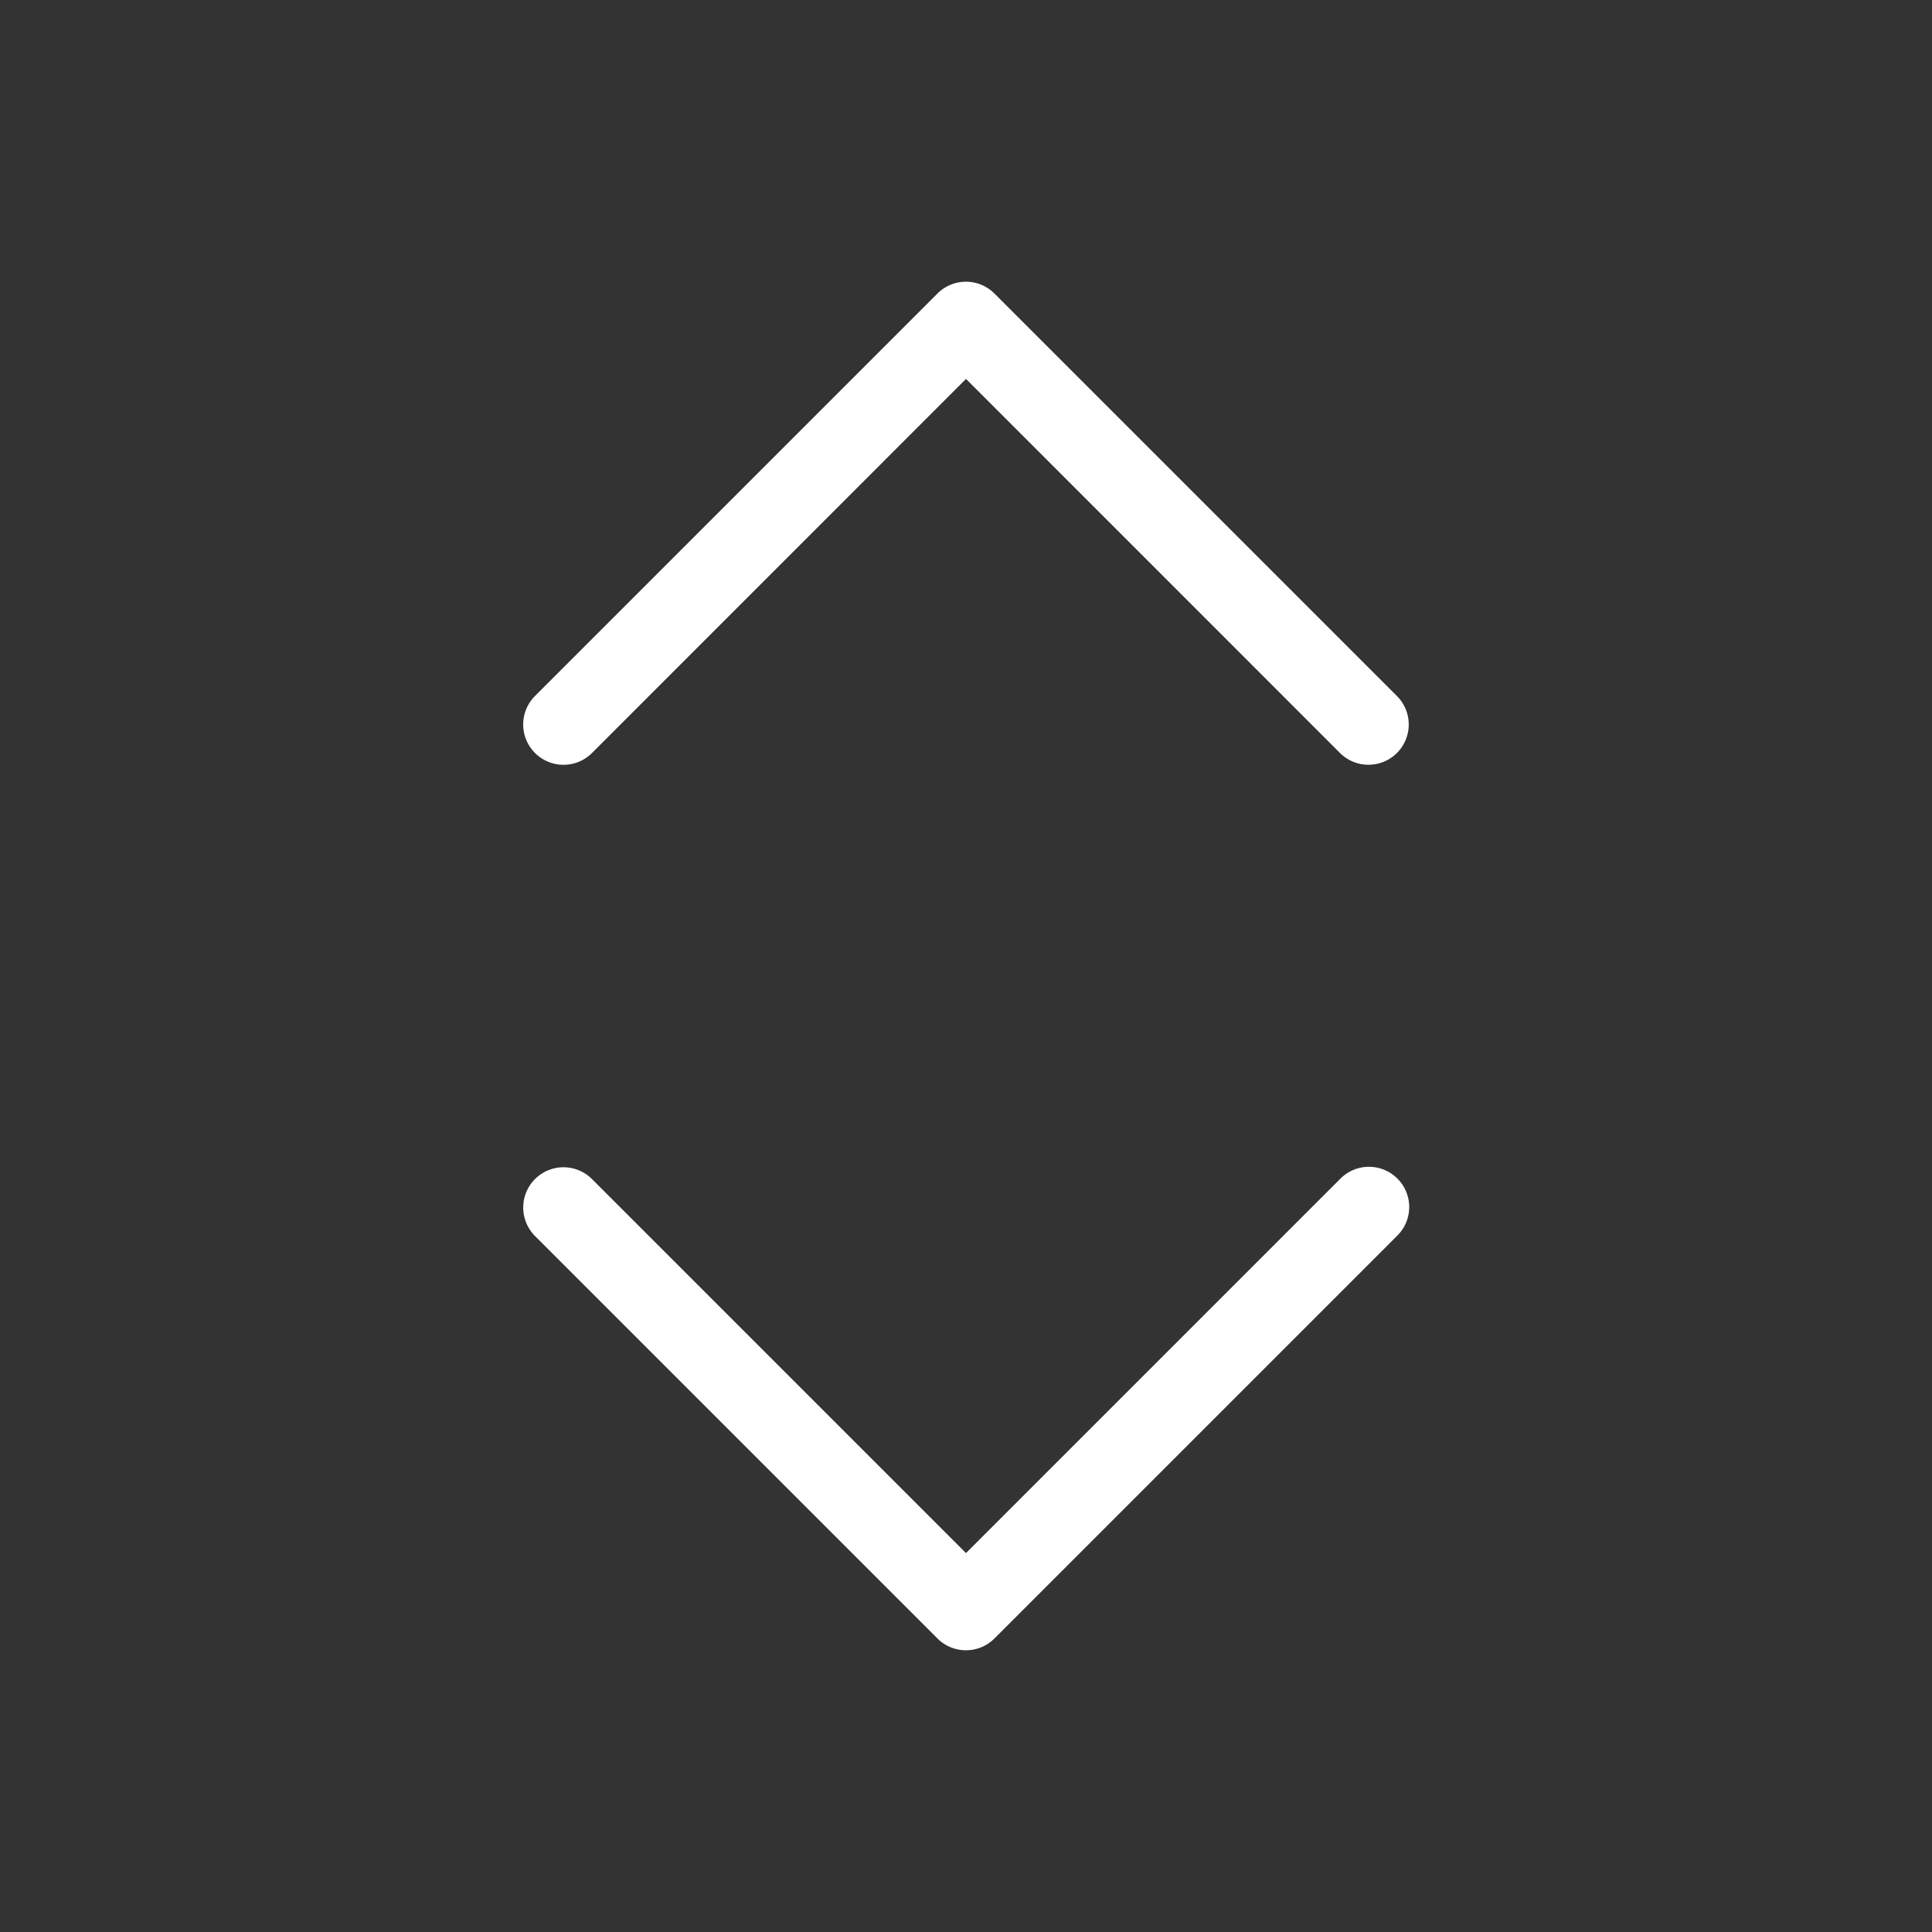 <svg xmlns="http://www.w3.org/2000/svg" width="24" height="24" viewBox="0 0 24 24" fill="none"><rect x="0" y="0" width="24" height="24" fill="#333333" stroke="none"/><path d="M12 20.5a.498.498 0 0 1-.354-.146l-5-5a.5.5 0 1 1 .708-.707L12 19.293l4.646-4.646a.5.5 0 1 1 .707.707l-5 5A.498.498 0 0 1 12 20.5Zm5-11a.498.498 0 0 1-.354-.146L12 4.707 7.354 9.354a.5.5 0 1 1-.708-.708l5-5a.5.5 0 0 1 .707 0l5 5A.5.5 0 0 1 17 9.5Z" fill="#fff"/></svg>